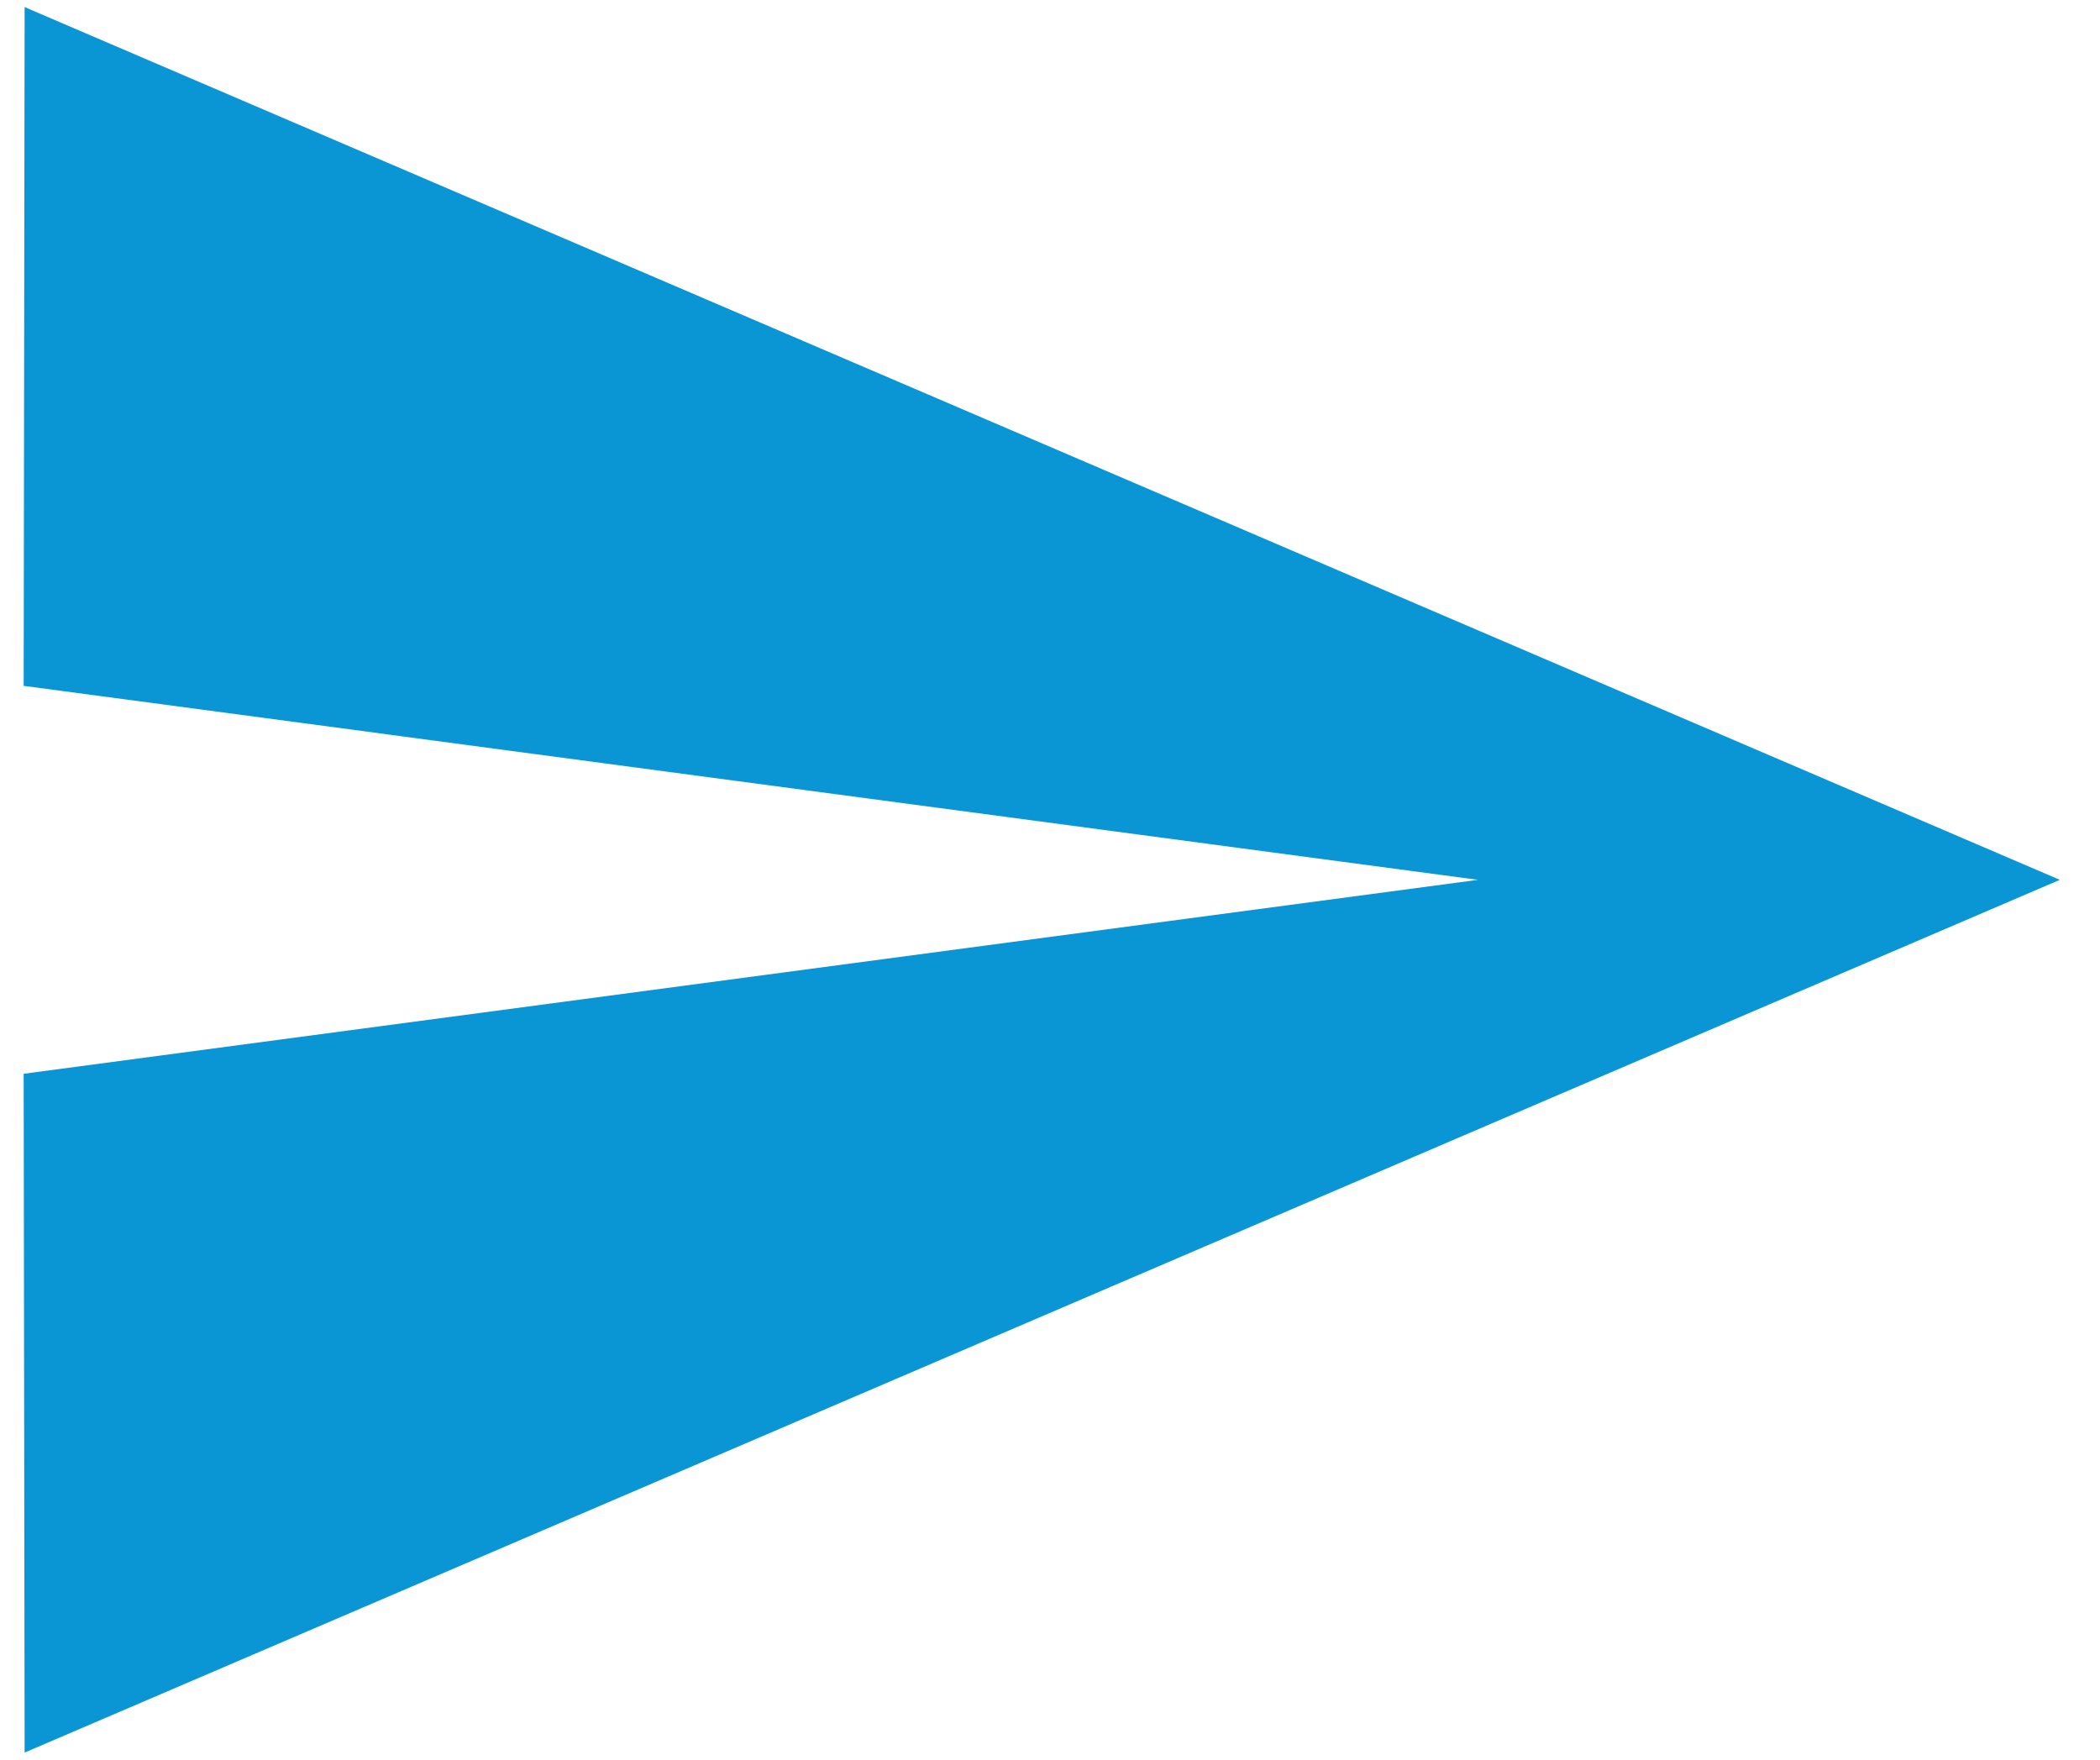<svg width="37" height="31" viewBox="0 0 37 31" fill="none" xmlns="http://www.w3.org/2000/svg">
<path d="M0.434 30.875L36.292 15.5L0.434 0.125L0.417 12.083L26.042 15.5L0.417 18.917L0.434 30.875Z" fill="#0A96D4"/>
</svg>

